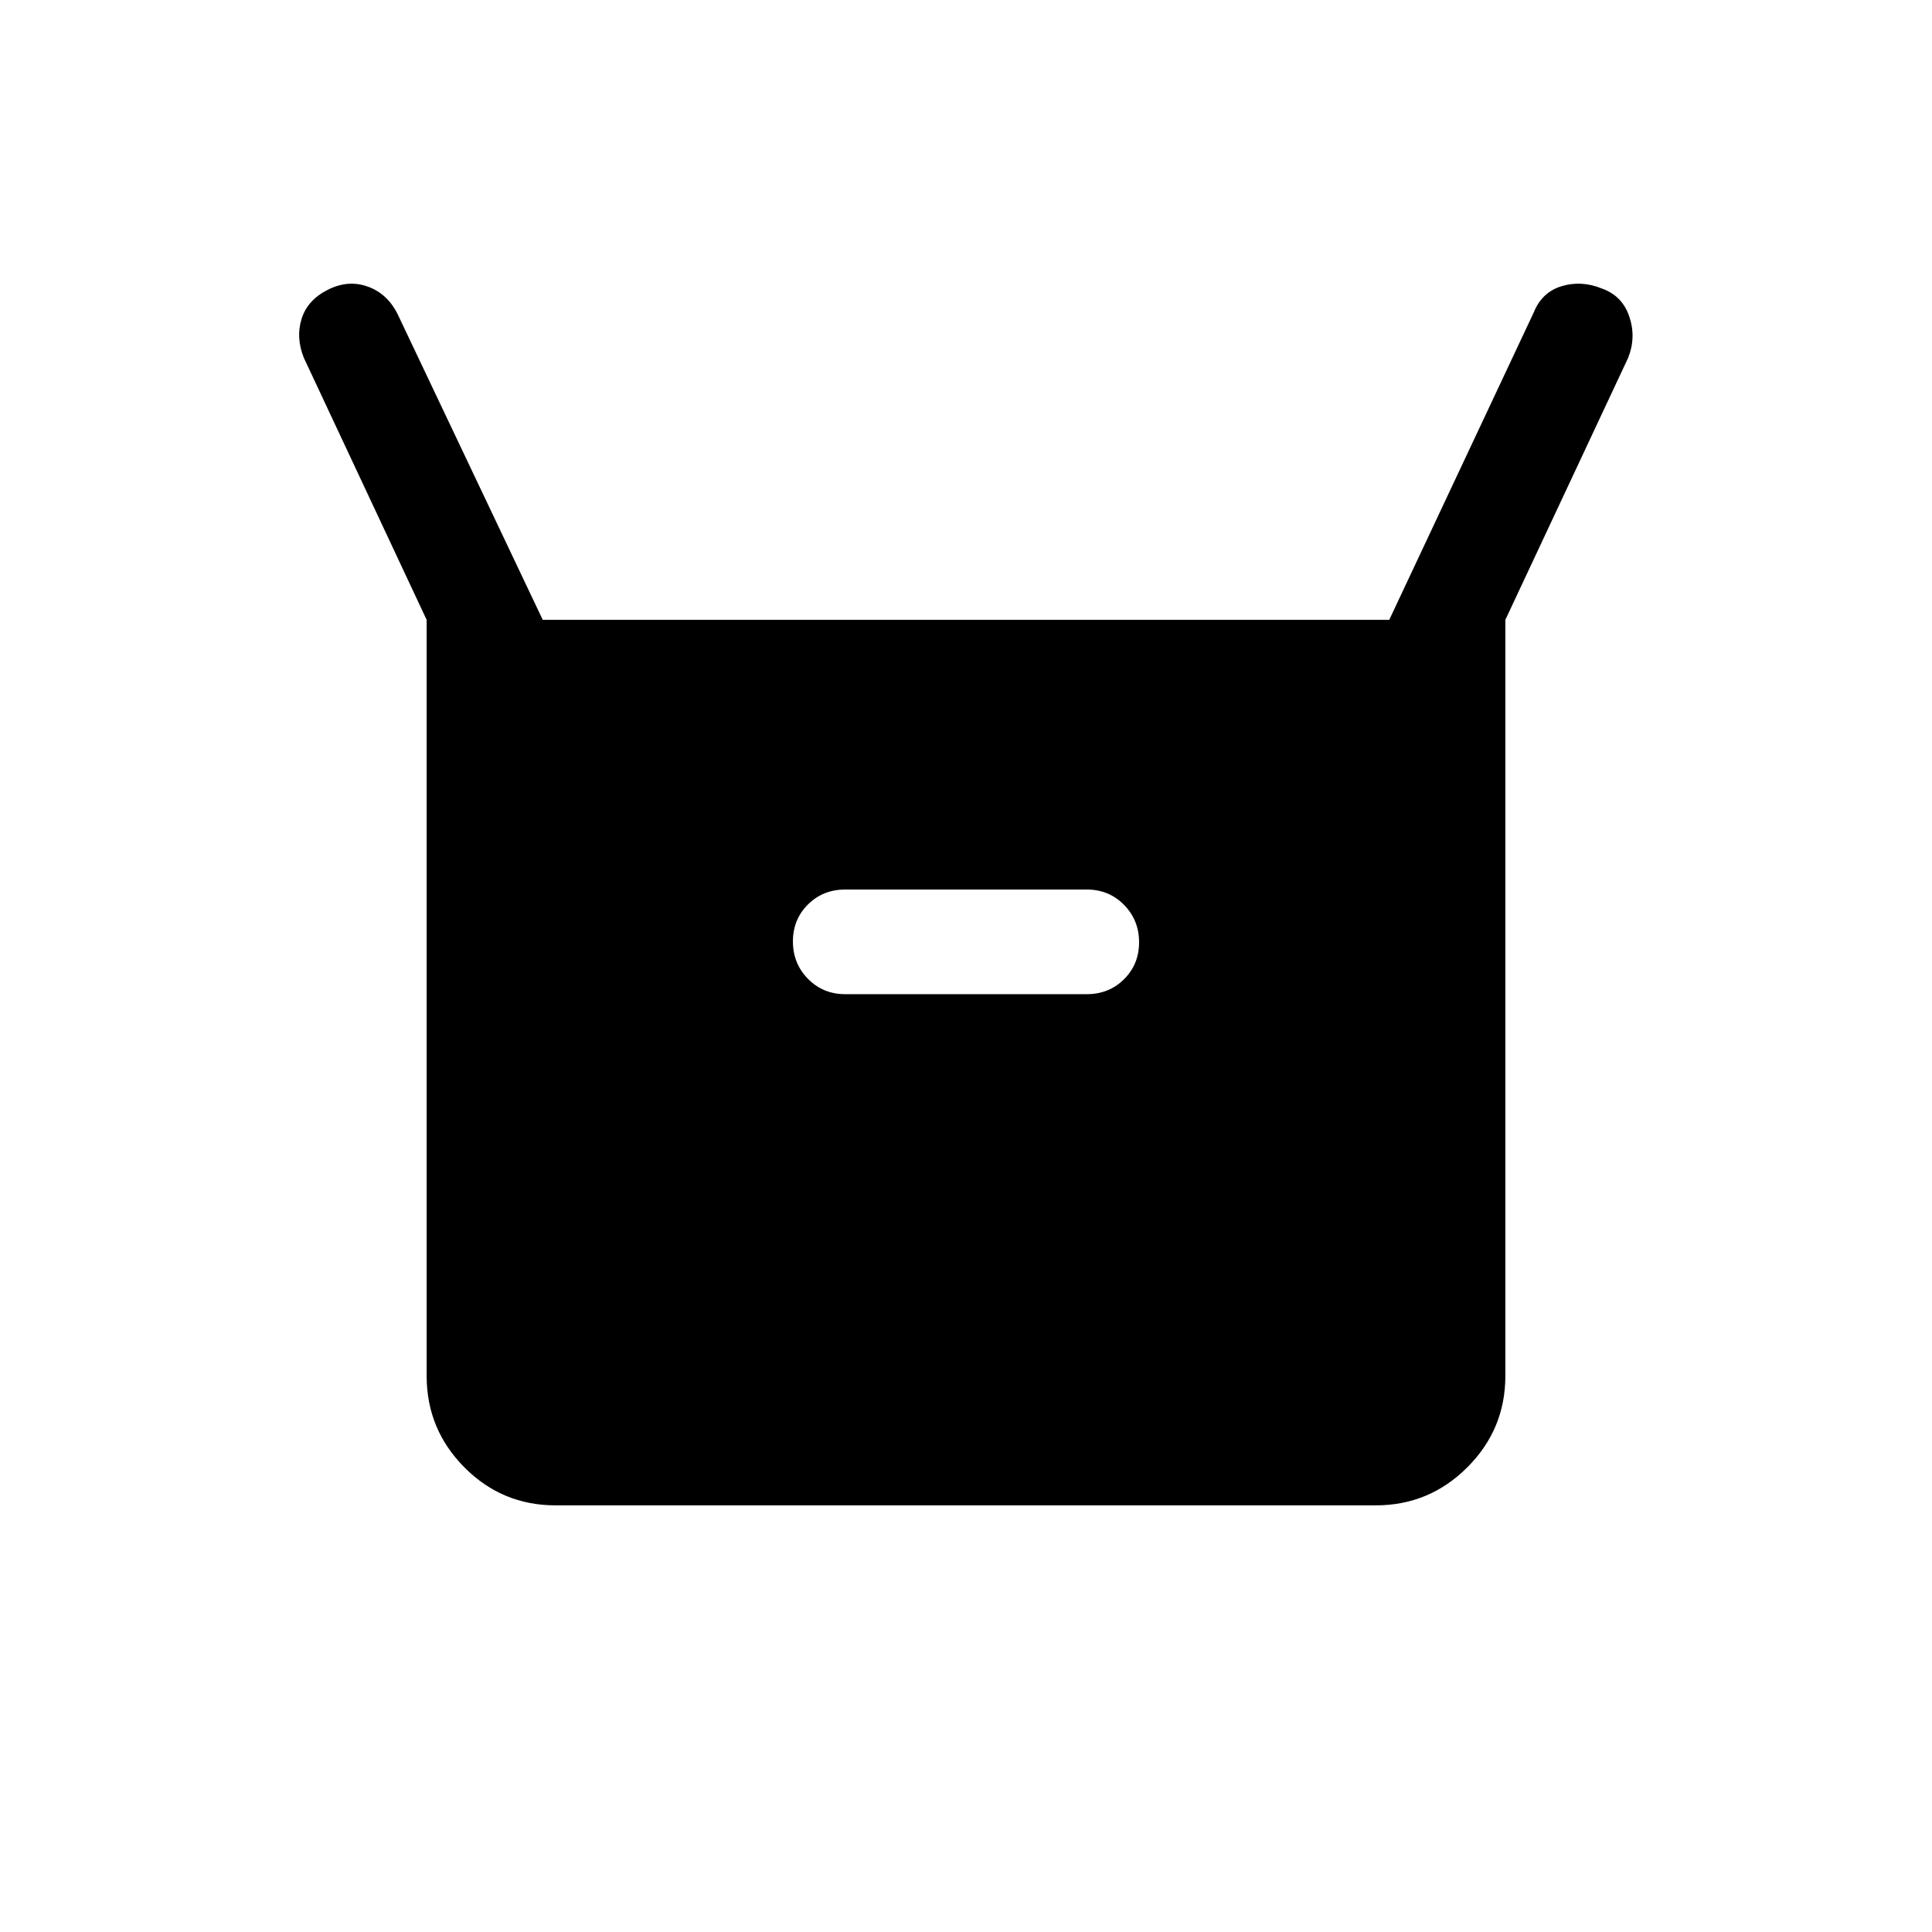 <svg xmlns="http://www.w3.org/2000/svg" height="20" viewBox="0 -960 960 960" width="20"><path d="M212-276.31V-652l-61-130.15q-4.08-10.16-1.11-19.5 2.96-9.35 13.11-14.42 10.15-5.08 20-1.43 9.85 3.66 14.84 14.15L269.69-652h420.62l71.77-152.69q4.07-10.15 13.92-13.12 9.85-2.96 20 1.19 10.15 3.62 13.61 13.97 3.47 10.34-.61 20.5L748-652v375.69q0 26.53-18.9 45.42Q710.19-212 683.65-212H276.03q-26.55 0-45.29-18.89T212-276.31ZM420-466h120q11.05 0 18.52-7.42 7.48-7.42 7.48-18.38 0-10.97-7.48-18.58Q551.05-518 540-518H420q-11.05 0-18.52 7.42-7.48 7.42-7.48 18.38 0 10.97 7.48 18.58Q408.95-466 420-466Z"/></svg>